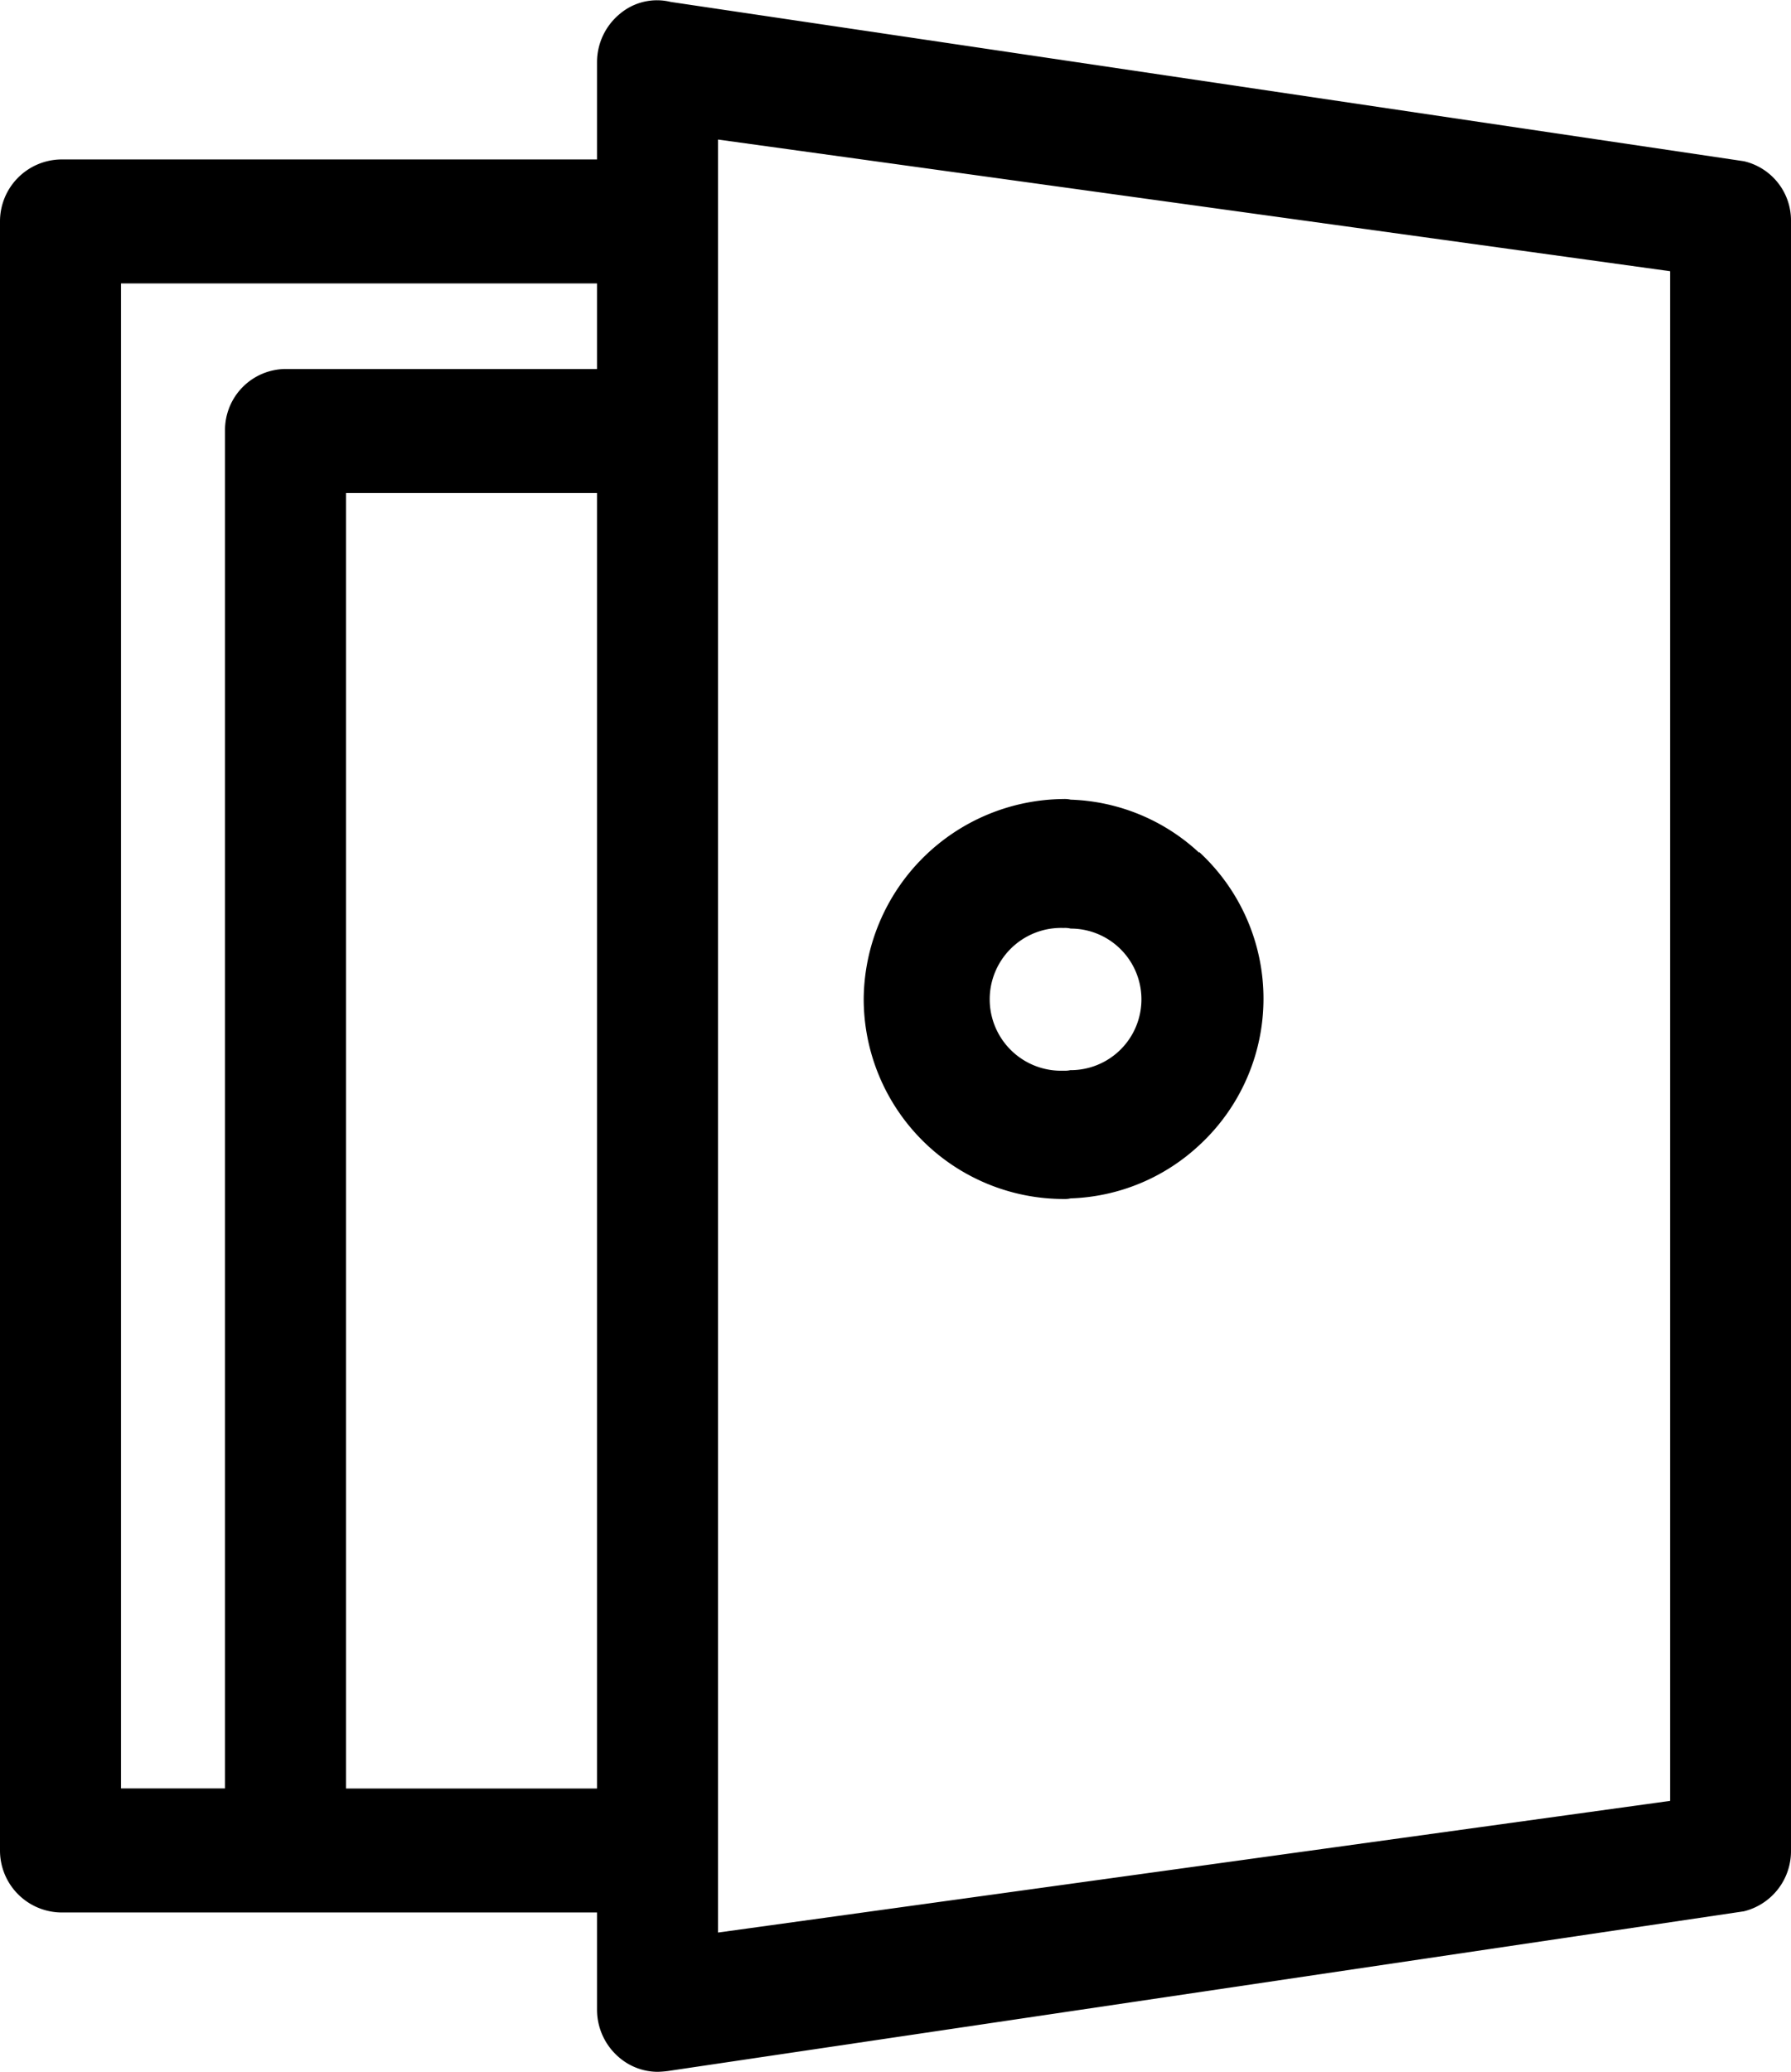 <svg xmlns="http://www.w3.org/2000/svg" width="20.249" height="23.417" viewBox="0 0 20.249 23.417">
  <g id="doors_nd_gates_ic" transform="translate(-364.5 -306.723)">
    <path id="Path_364" data-name="Path 364" d="M382.814,320.753a2.239,2.239,0,0,0-1.453-.6.3.3,0,0,0-.08-.007,2.278,2.278,0,0,0-2.26,2.26,2.262,2.262,0,0,0,2.26,2.26.3.3,0,0,0,.08-.007,2.239,2.239,0,0,0,1.453-.6,2.252,2.252,0,0,0,0-3.314Zm-1.453,2.456a.272.272,0,0,1-.08.007.807.807,0,1,1,0-1.613.272.272,0,0,1,.08.007.8.8,0,0,1,0,1.6Z" transform="translate(-4.756 -4.393)"/>
    <path id="Path_363" data-name="Path 363" d="M384.216,308.545l-12.132-1.8a.651.651,0,0,0-.574.133.708.708,0,0,0-.26.547v1.1h-6.066a.7.7,0,0,0-.684.7v18.411a.7.7,0,0,0,.684.7h6.066v1.1a.708.708,0,0,0,.26.547.673.673,0,0,0,.424.154,1.091,1.091,0,0,0,.15-.014l12.132-1.8a.7.7,0,0,0,.533-.687V309.225A.687.687,0,0,0,384.216,308.545Zm-12.966,18.39h-2.838v-14.64h2.838Zm0-16.042h-3.522a.69.69,0,0,0-.684.7v15.341h-1.176V309.926h5.382Zm12.132,16.182-10.764,1.488V308.3l10.764,1.488Z"/>
  </g>
</svg>
